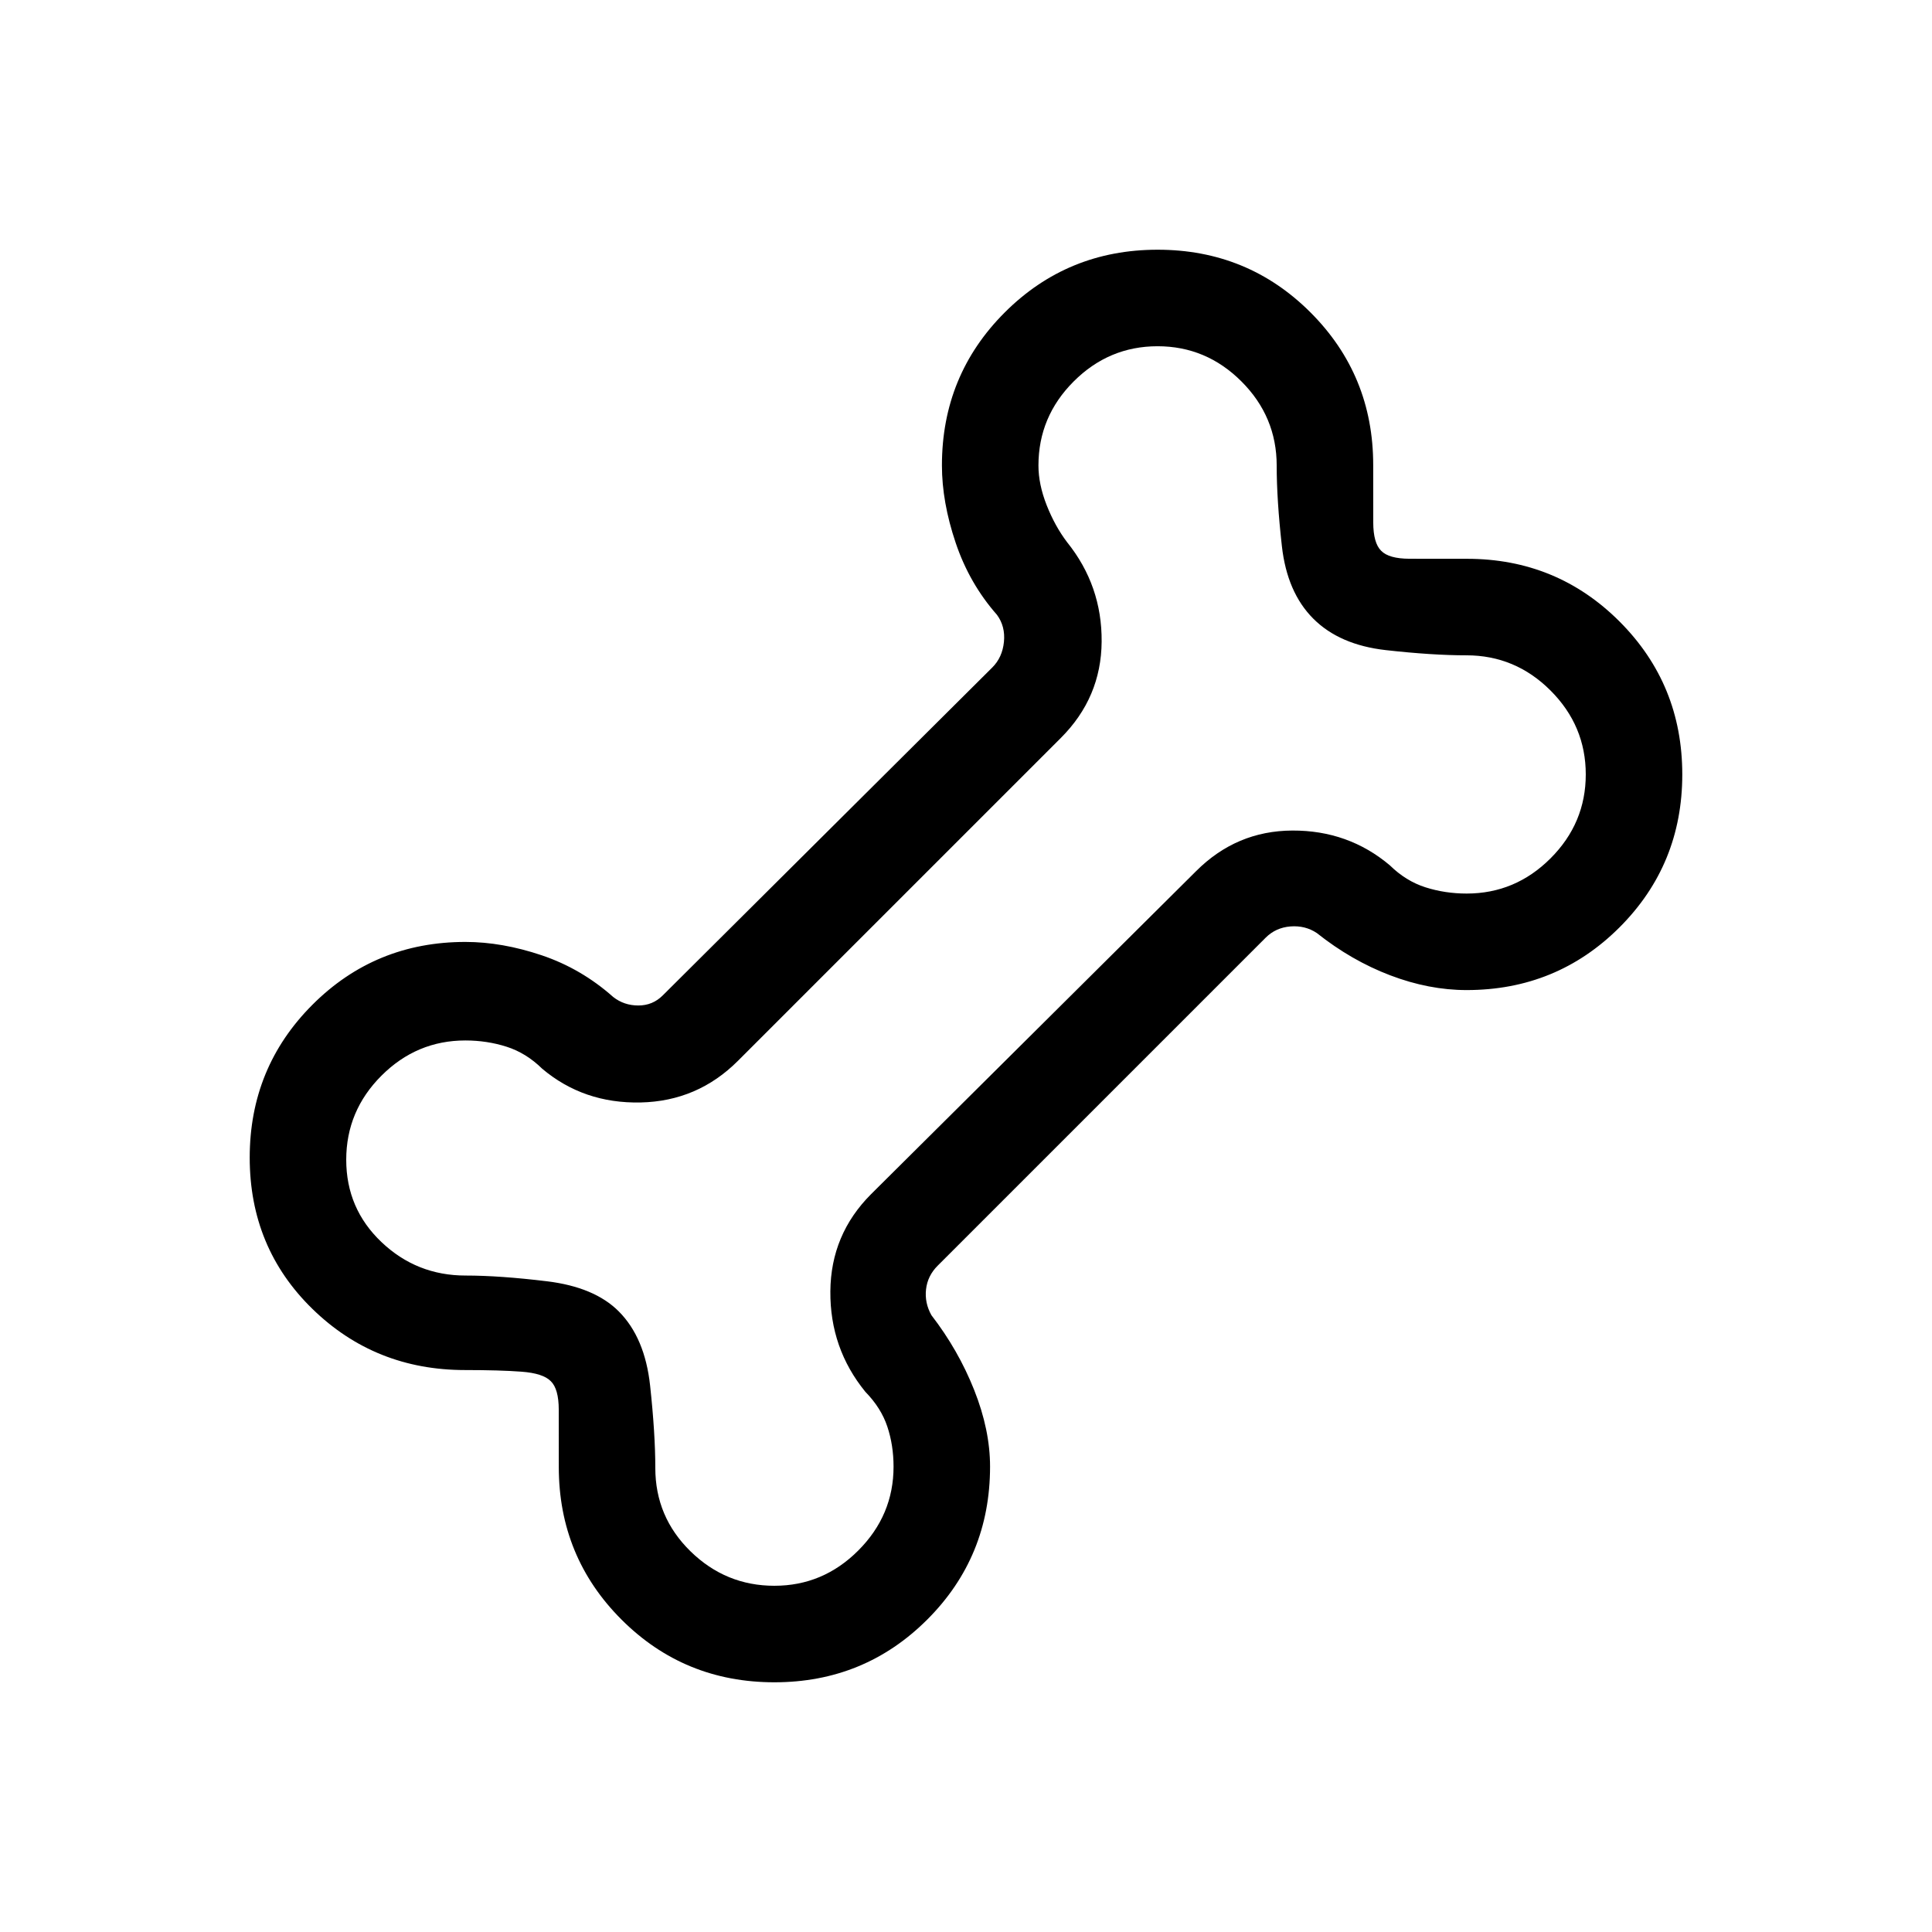 <svg xmlns="http://www.w3.org/2000/svg" height="20" viewBox="0 -960 960 960" width="20"><path d="M384.79-124.08q-44.79 0-75.96-31.15-31.17-31.16-31.17-75.84 0-18.28-.02-28.53-.02-10.26-3.95-14.09-3.83-3.93-14.59-4.73-10.75-.81-28.03-.81-44.68 0-75.84-30.39-31.15-30.38-31.15-75.17 0-44.78 31.19-75.98 31.18-31.19 75.99-31.19 18.2 0 37.89 6.63 19.7 6.64 35.54 20.72 5.39 4.23 12.5 4.23 7.12 0 12.12-5l163.77-162.97q5-5 5.77-12.69.77-7.69-3.46-13.46-13.7-15.54-20.52-35.79-6.83-20.25-6.83-38.45 0-44.81 31.19-75.99 31.2-31.19 75.98-31.19 44.79 0 75.96 31.15 31.17 31.16 31.17 75.84 0 18.28.02 28.53.02 10.26 3.95 14.09 3.83 3.93 14.09 3.95 10.25.02 28.53.02 44.68 0 75.84 31.19 31.15 31.19 31.15 75.98 0 44.78-31.18 75.96-31.19 31.17-75.99 31.17-18.71 0-37.96-7.33-19.25-7.32-36.48-21.02-5.77-3.84-13.08-3.27-7.31.58-12.31 5.58l-163 163q-5 5-5.77 11.73-.77 6.74 2.69 12.89 13.31 17.23 21.22 37.11 7.9 19.89 7.9 38.09 0 44.81-31.19 75.99-31.2 31.19-75.98 31.19Zm.02-47.96q24.19 0 41.69-17.55 17.5-17.54 17.5-41.62 0-10.67-3.1-19.94-3.09-9.27-10.91-17.27-17.61-21.62-17.39-49.91.21-28.29 20.27-48.34l161.46-160.46q20.05-20.06 47.84-20.18 27.79-.11 48.41 17.26 8 7.86 17.73 10.95 9.74 3.1 20.46 3.1 24.19 0 41.69-17.5 17.5-17.5 17.5-41.69 0-24.19-17.5-41.69-17.5-17.5-41.81-17.5-17 0-40.02-2.58-23.01-2.58-36.05-15.62-13.04-13.04-15.62-36.05-2.58-23.02-2.58-40.02 0-24.31-17.5-41.81-17.5-17.5-41.69-17.5-24.19 0-41.69 17.5-17.5 17.5-17.5 41.77 0 9.34 4.09 19.73 4.09 10.38 10.15 18.38 17.38 21.62 17.16 49.41-.21 27.79-20.27 47.84L366.67-432.87q-20.05 20.06-48.34 20.68-28.29.61-48.91-16.76-8-7.86-17.73-10.95-9.74-3.1-20.46-3.1-24.19 0-41.69 17.5-17.5 17.5-17.5 41.77 0 24.26 17.5 40.9 17.5 16.64 41.81 16.64 17 0 40.52 2.86 23.51 2.87 35.55 14.91 13.04 13.04 15.62 36.94t2.58 40.9q0 24.31 17.5 41.43 17.5 17.11 41.69 17.11ZM480-480Z"/></svg>